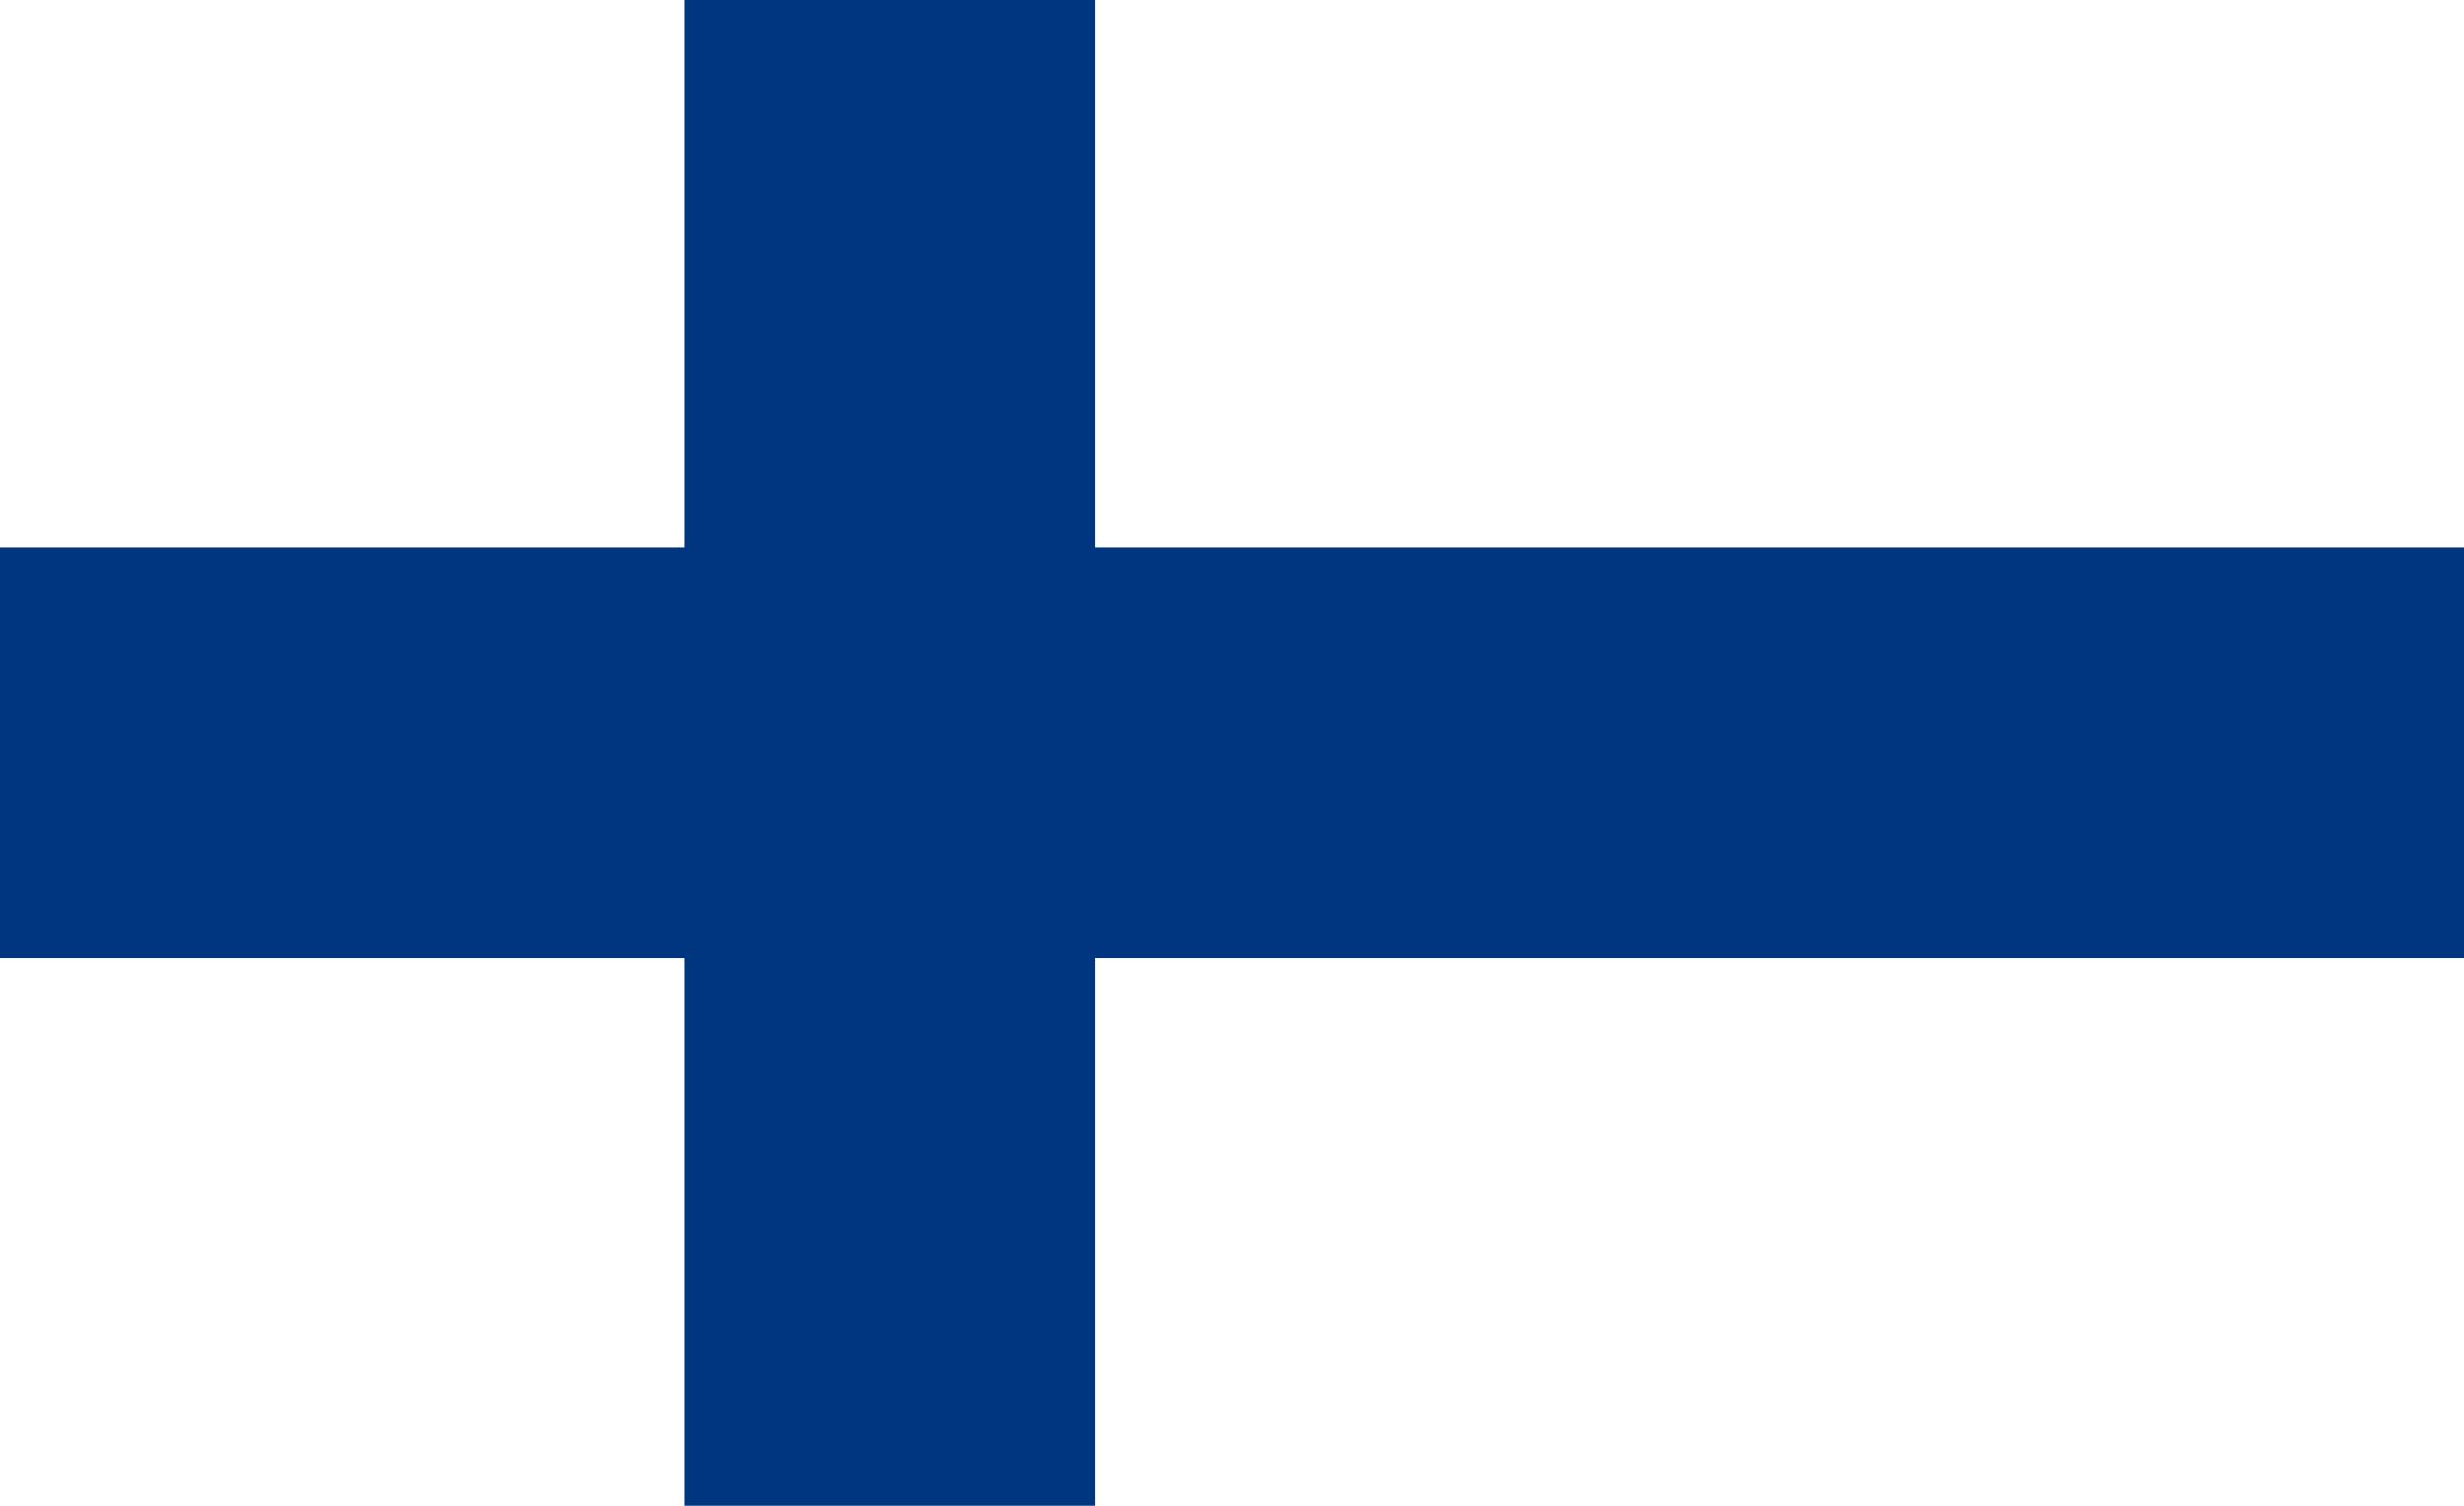 <?xml version="1.0" encoding="utf-8"?>
<!-- Generator: Adobe Illustrator 23.1.0, SVG Export Plug-In . SVG Version: 6.00 Build 0)  -->
<svg version="1.1" id="Layer_1" xmlns="http://www.w3.org/2000/svg" xmlns:xlink="http://www.w3.org/1999/xlink" x="0px" y="0px"
	 viewBox="0 0 1145.5 700" style="enable-background:new 0 0 1145.5 700;" xml:space="preserve">
<style type="text/css">
	.st0{fill:#FFFFFF;}
	.st1{fill:#003580;}
</style>
<rect x="0" y="0" class="st0" width="1145.5" height="700"/>
<rect x="0" y="254.5" class="st1" width="1145.5" height="190.9"/>
<rect x="318.2" y="0" class="st1" width="190.9" height="700"/>
</svg>
